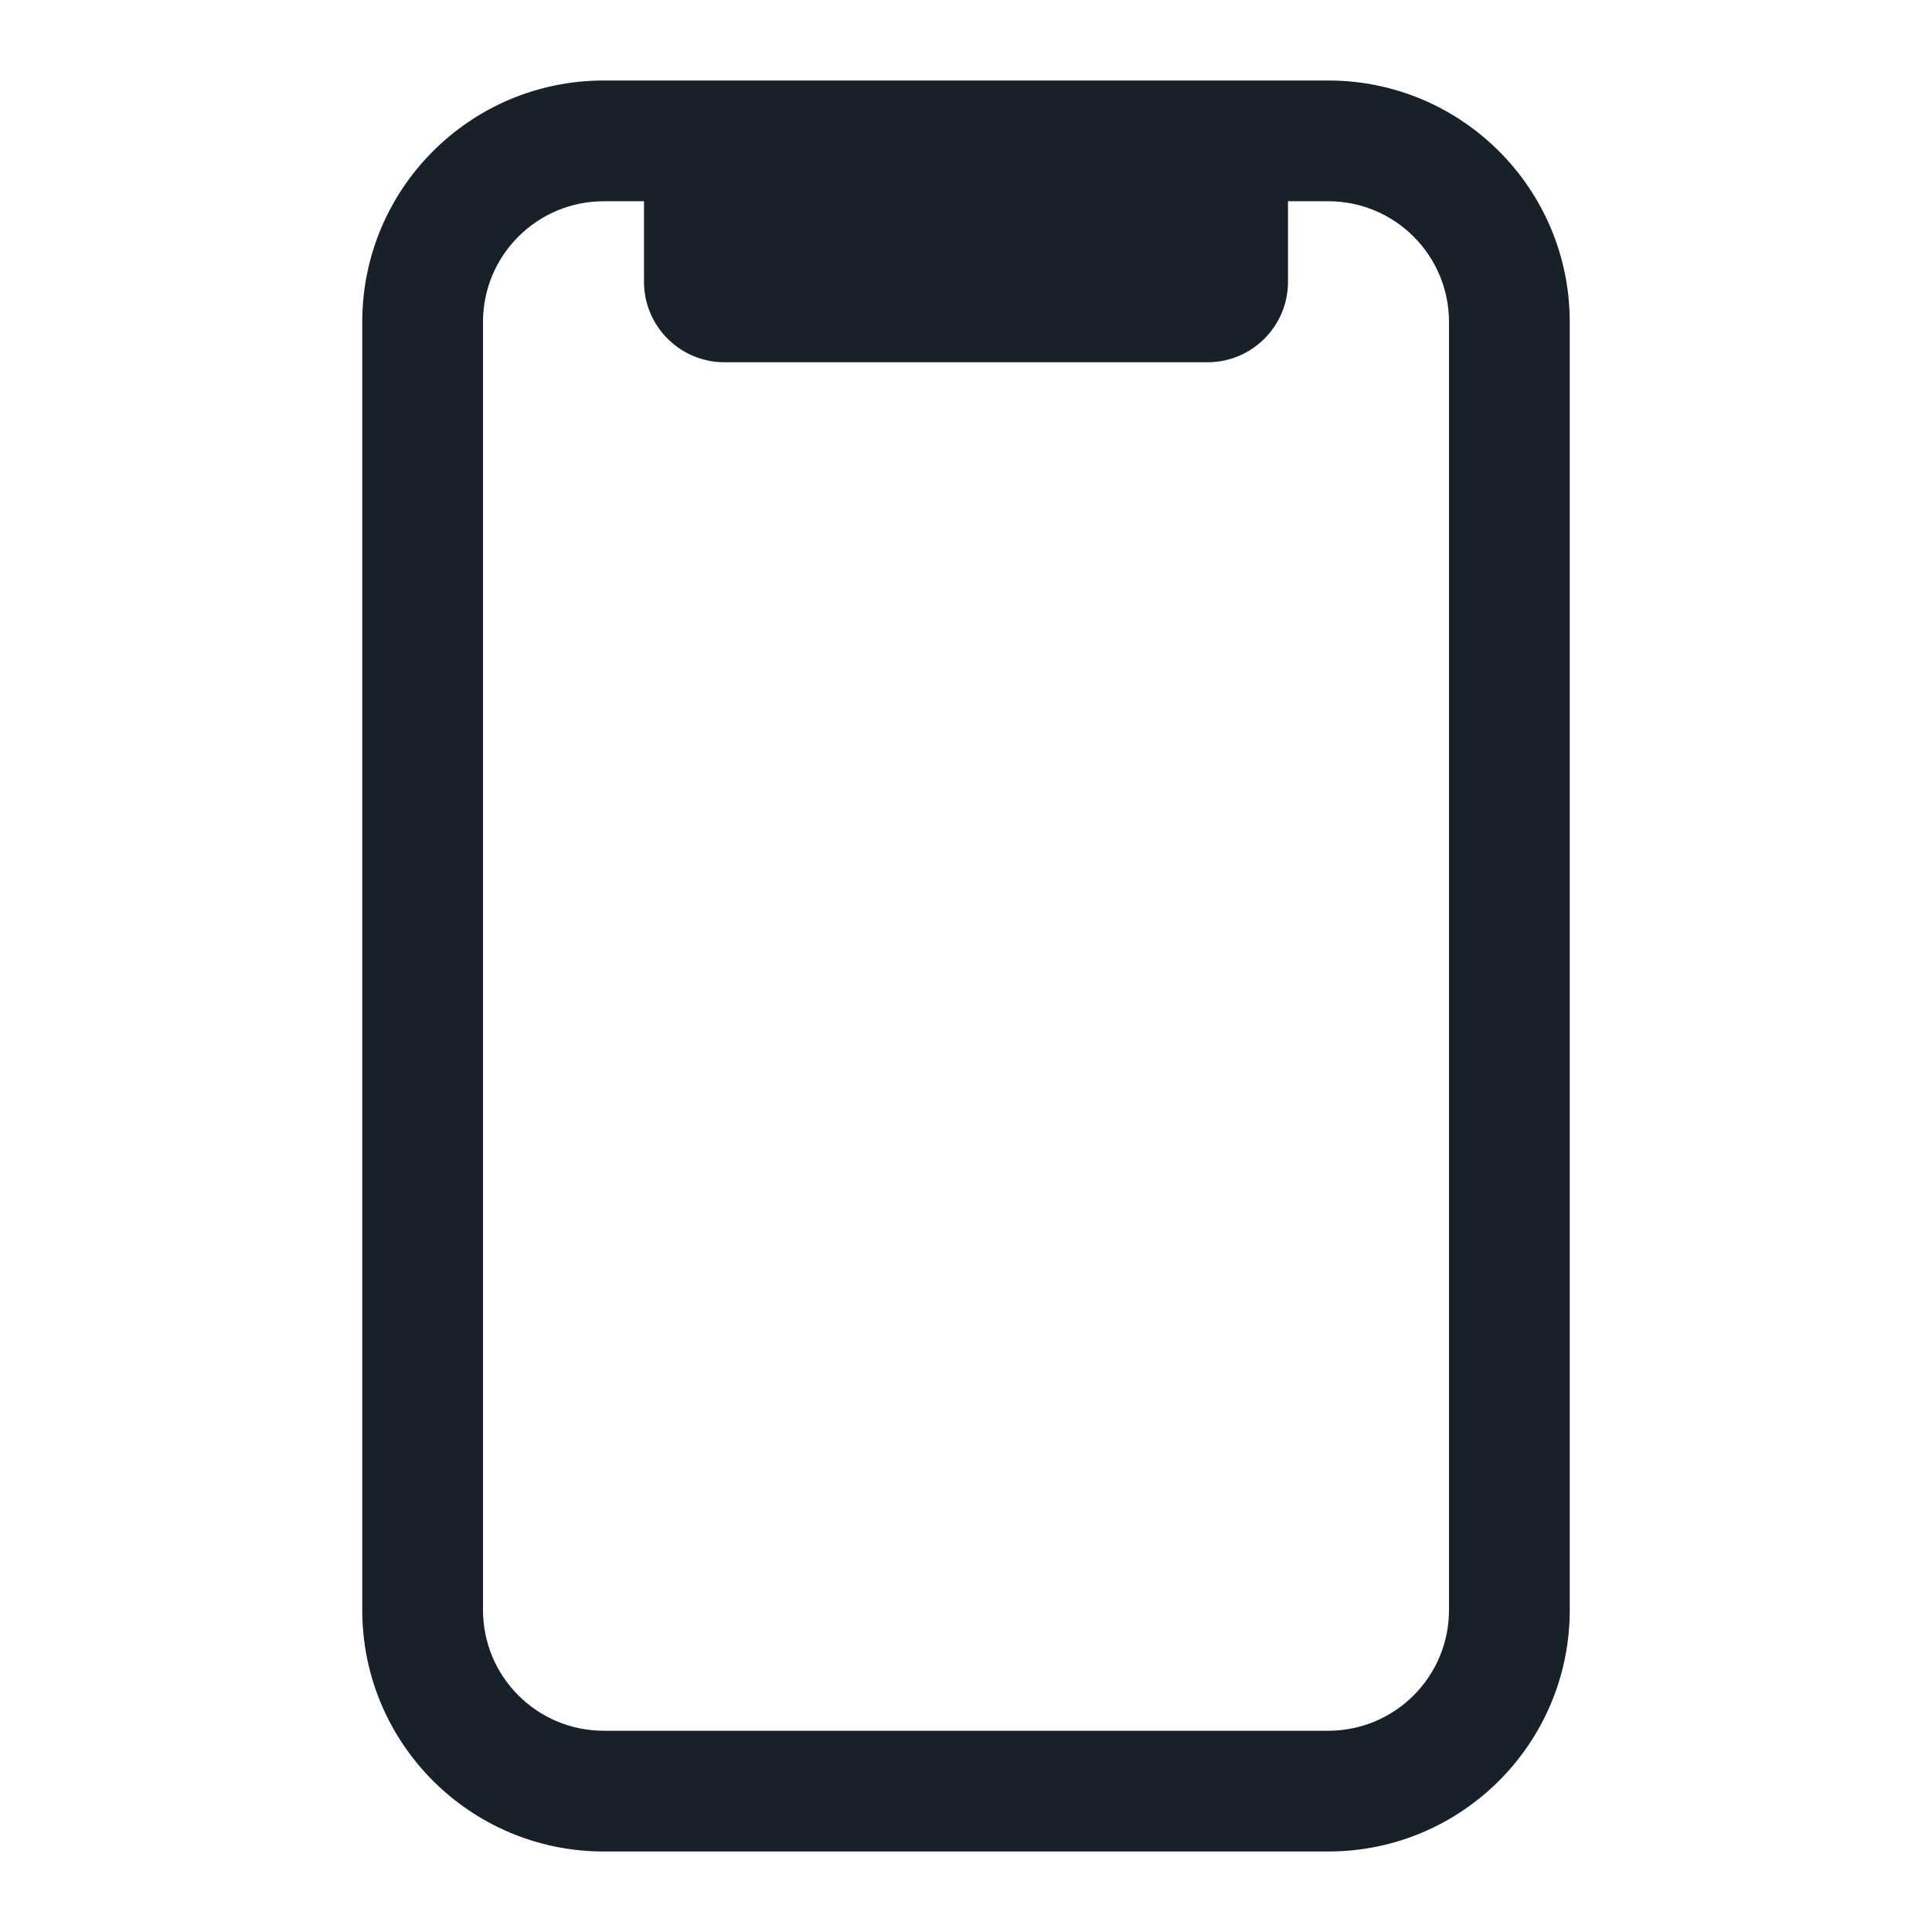 <svg width="48" height="48" viewBox="0 0 48 48" fill="none" xmlns="http://www.w3.org/2000/svg">
<path fill-rule="evenodd" clip-rule="evenodd" d="M32 5H33C34.657 5 36 6.343 36 8V40C36 41.657 34.657 43 33 43H15C13.343 43 12 41.657 12 40V8C12 6.343 13.343 5 15 5H16V7C16 8.105 16.895 9 18 9H30C31.105 9 32 8.105 32 7V5ZM9 8C9 4.686 11.686 2 15 2H33C36.314 2 39 4.686 39 8V40C39 43.314 36.314 46 33 46H15C11.686 46 9 43.314 9 40V8Z" fill="#18202A"/>
</svg>
